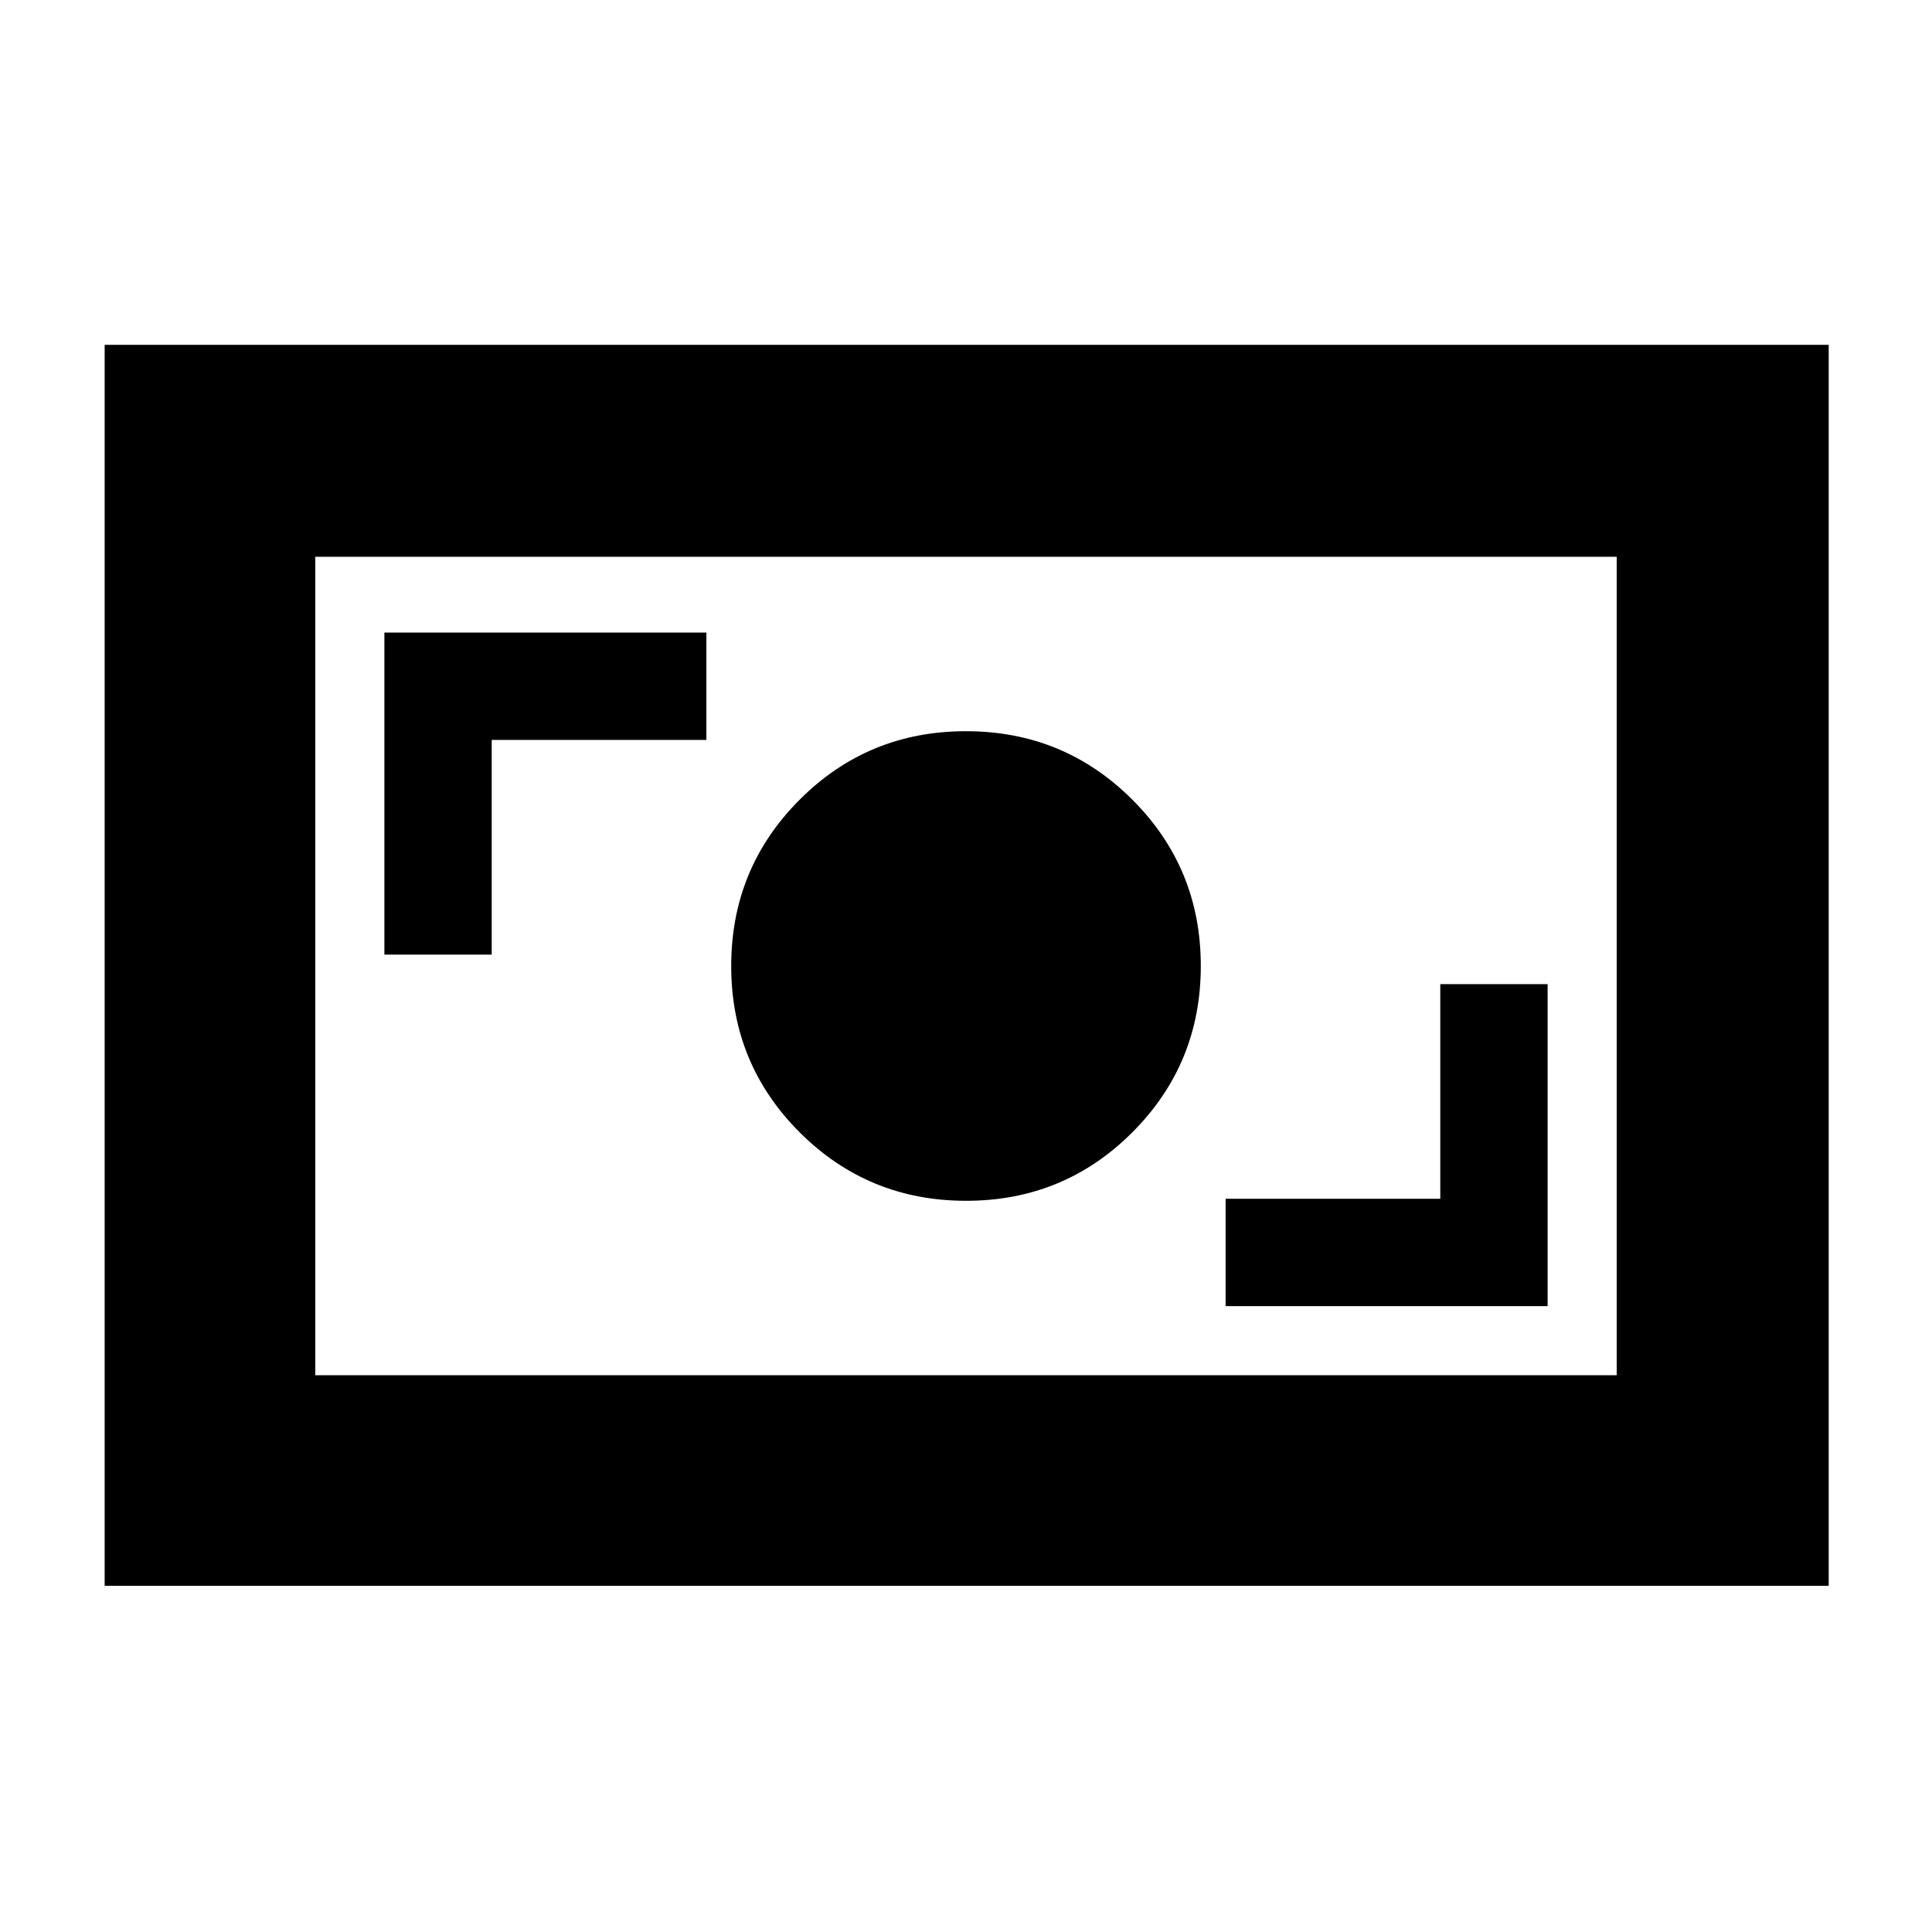<svg xmlns="http://www.w3.org/2000/svg" height="40" viewBox="0 -960 960 960" width="40"><path d="M609-311h160v-160h-53.33v106.67H609V-311Zm-128.96-52.33q48.63 0 82.63-34.04 34-34.04 34-82.67t-34.04-82.63q-34.04-34-82.67-34t-82.63 34.04q-34 34.04-34 82.67t34.04 82.63q34.04 34 82.67 34ZM191-485.67h53.33v-106.66H351v-53.34H191v160ZM52-172v-616.67h856.67V-172H52Zm104.67-104.67h646.66v-406.66H156.67v406.66Zm0 0v-406.66 406.66Z"/></svg>